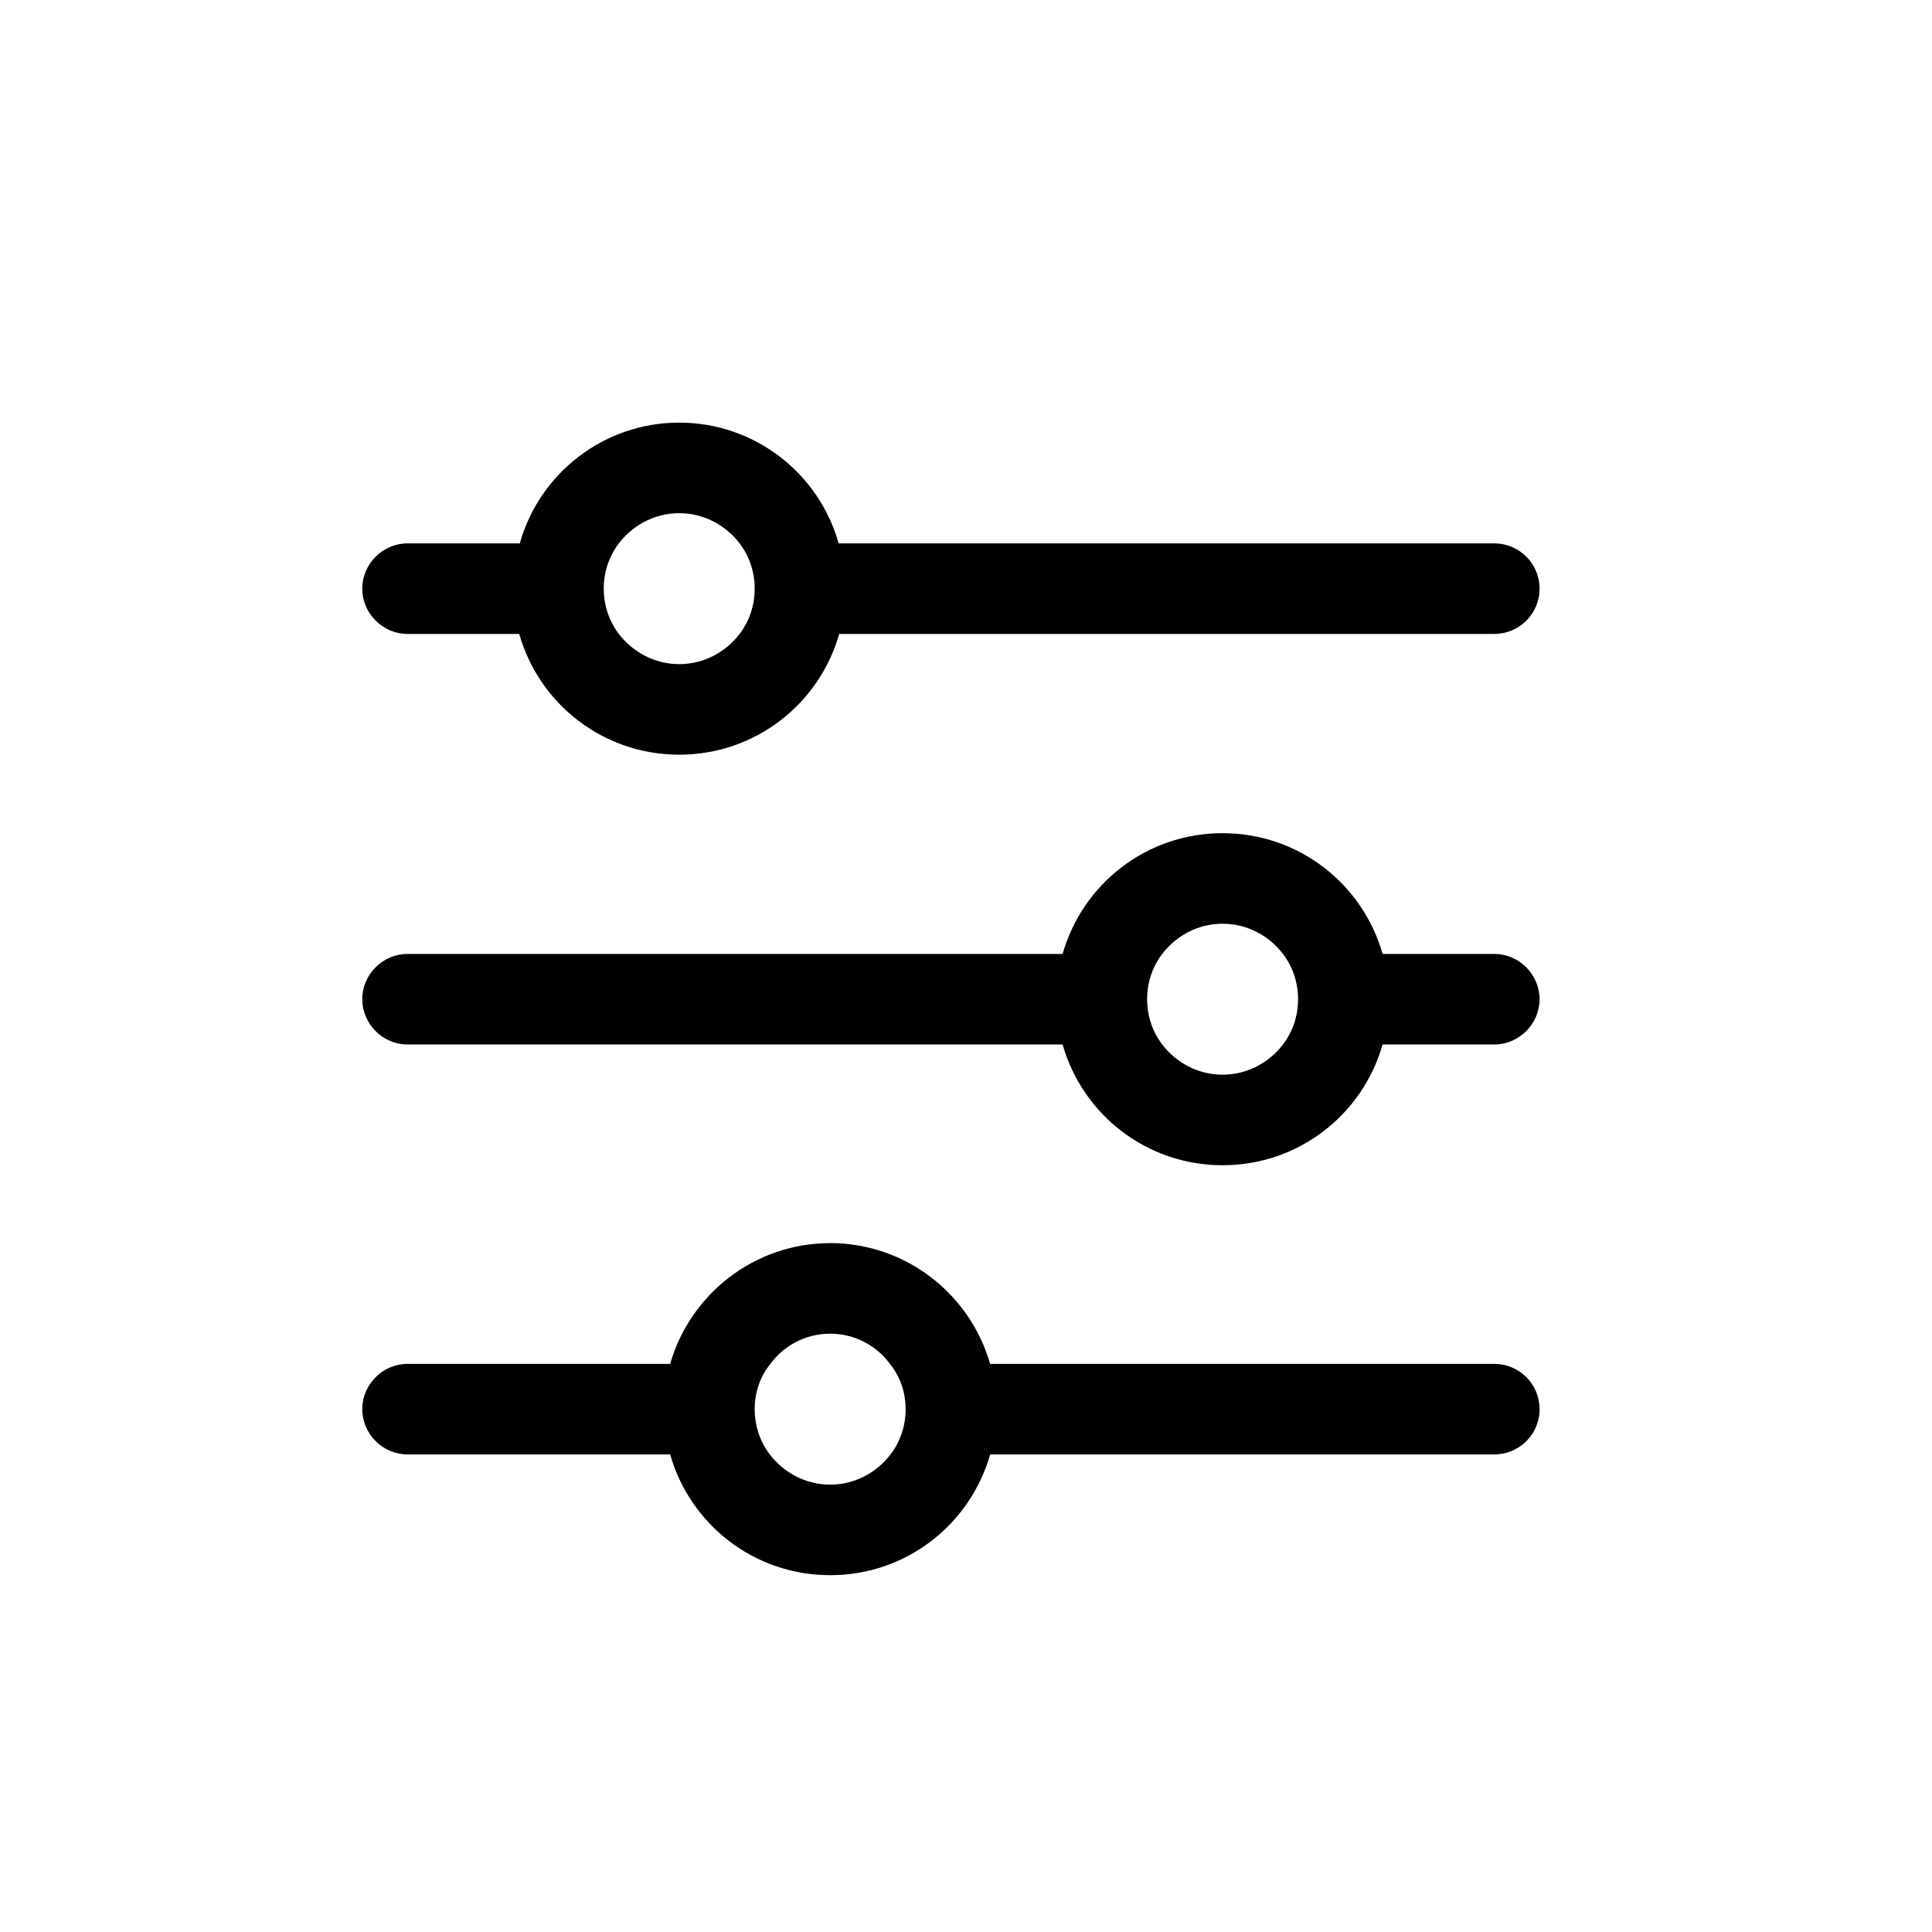 <svg width="32" height="32" viewBox="0 0 32 32" fill="none" xmlns="http://www.w3.org/2000/svg">
<g clip-path="url(#clip1_385_3713)">
<path d="M6.75 10.5H8.6C8.93 11.66 9.99 12.5 11.25 12.5C12.51 12.5 13.57 11.66 13.9 10.5H24.75C25.16 10.5 25.5 10.17 25.5 9.75C25.5 9.33 25.16 9 24.75 9H13.89C13.57 7.85 12.51 7 11.25 7C9.99 7 8.93 7.85 8.61 9H6.75C6.34 9 6 9.34 6 9.75C6 10.16 6.34 10.5 6.75 10.5ZM10 9.75C10 9.47 10.09 9.21 10.25 9C10.48 8.7 10.84 8.5 11.25 8.5C11.66 8.5 12.02 8.7 12.25 9C12.41 9.21 12.5 9.47 12.5 9.75C12.5 10.03 12.41 10.29 12.25 10.5C12.02 10.8 11.66 11 11.25 11C10.84 11 10.48 10.8 10.25 10.5C10.09 10.29 10 10.03 10 9.75Z" fill="currentColor"/>
<path d="M24.75 15.8H22.9C22.57 14.64 21.51 13.8 20.25 13.8C18.99 13.8 17.93 14.64 17.6 15.8H6.75C6.34 15.8 6 16.14 6 16.55C6 16.96 6.34 17.3 6.75 17.3H17.6C17.93 18.46 18.99 19.3 20.25 19.3C21.51 19.3 22.57 18.46 22.9 17.3H24.75C25.16 17.3 25.5 16.96 25.5 16.55C25.5 16.14 25.16 15.8 24.75 15.8ZM21.5 16.55C21.5 16.83 21.41 17.09 21.25 17.3C21.02 17.6 20.66 17.8 20.25 17.8C19.84 17.8 19.48 17.6 19.25 17.3C19.09 17.09 19 16.83 19 16.55C19 16.27 19.09 16.01 19.25 15.8C19.48 15.5 19.84 15.3 20.25 15.3C20.66 15.3 21.02 15.5 21.25 15.8C21.41 16.01 21.5 16.27 21.5 16.55Z" fill="currentColor"/>
<path d="M24.75 22.59H16.4C16.07 21.44 15.01 20.59 13.75 20.59C12.49 20.59 11.43 21.44 11.1 22.59H6.75C6.34 22.59 6 22.93 6 23.34C6 23.75 6.34 24.09 6.75 24.09H11.1C11.43 25.25 12.49 26.09 13.75 26.09C15.01 26.09 16.07 25.25 16.4 24.09H24.75C25.16 24.09 25.5 23.76 25.5 23.34C25.5 22.92 25.16 22.59 24.75 22.59ZM15 23.34C15 23.62 14.91 23.88 14.75 24.09C14.52 24.39 14.16 24.59 13.75 24.59C13.34 24.59 12.98 24.39 12.75 24.09C12.59 23.88 12.5 23.62 12.5 23.34C12.5 23.06 12.59 22.8 12.76 22.59C12.98 22.29 13.34 22.09 13.75 22.09C14.16 22.09 14.52 22.29 14.74 22.59C14.91 22.8 15 23.06 15 23.34Z" fill="currentColor"/>
</g>
</svg>
